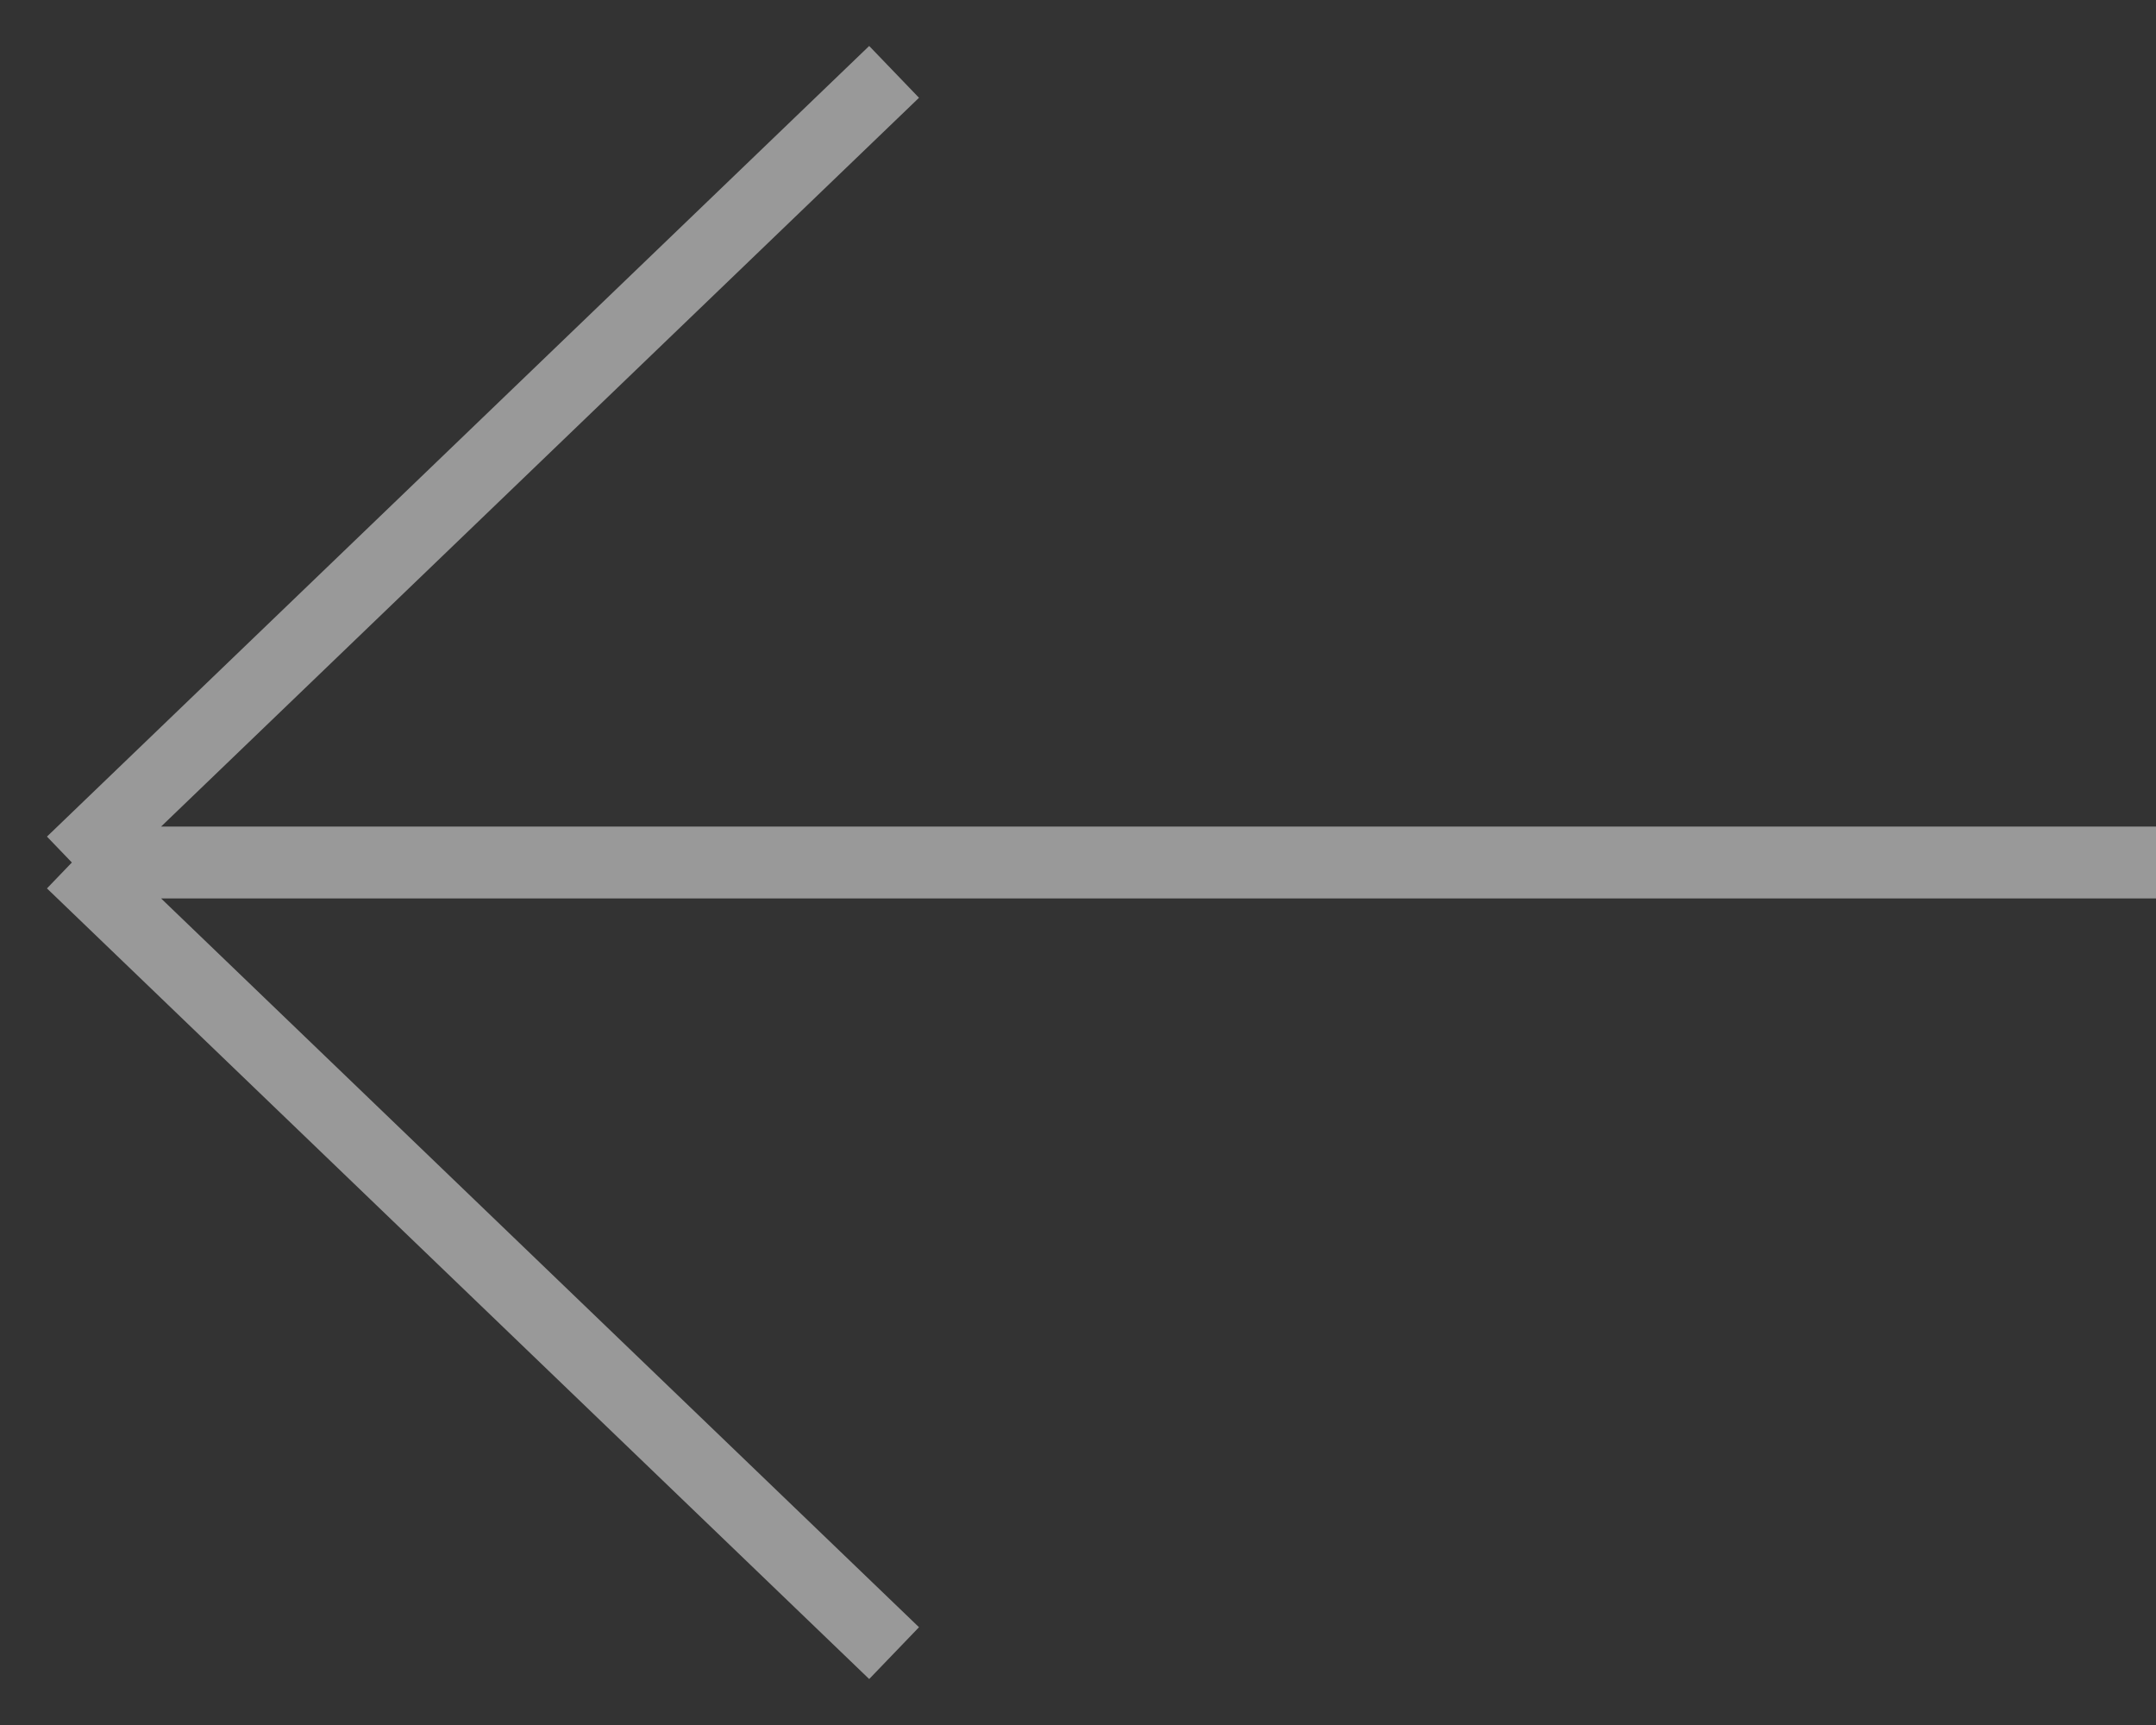 <svg width="30" height="24" viewBox="0 0 30 24" fill="none" xmlns="http://www.w3.org/2000/svg">
<rect x="0" y="0" width="30" height="24" fill="#333333" stroke="none"/>
<path d="M30 12H1M1 12L12.441 1M1 12L12.441 23" stroke="white" stroke-opacity="0.5"/>
</svg>
